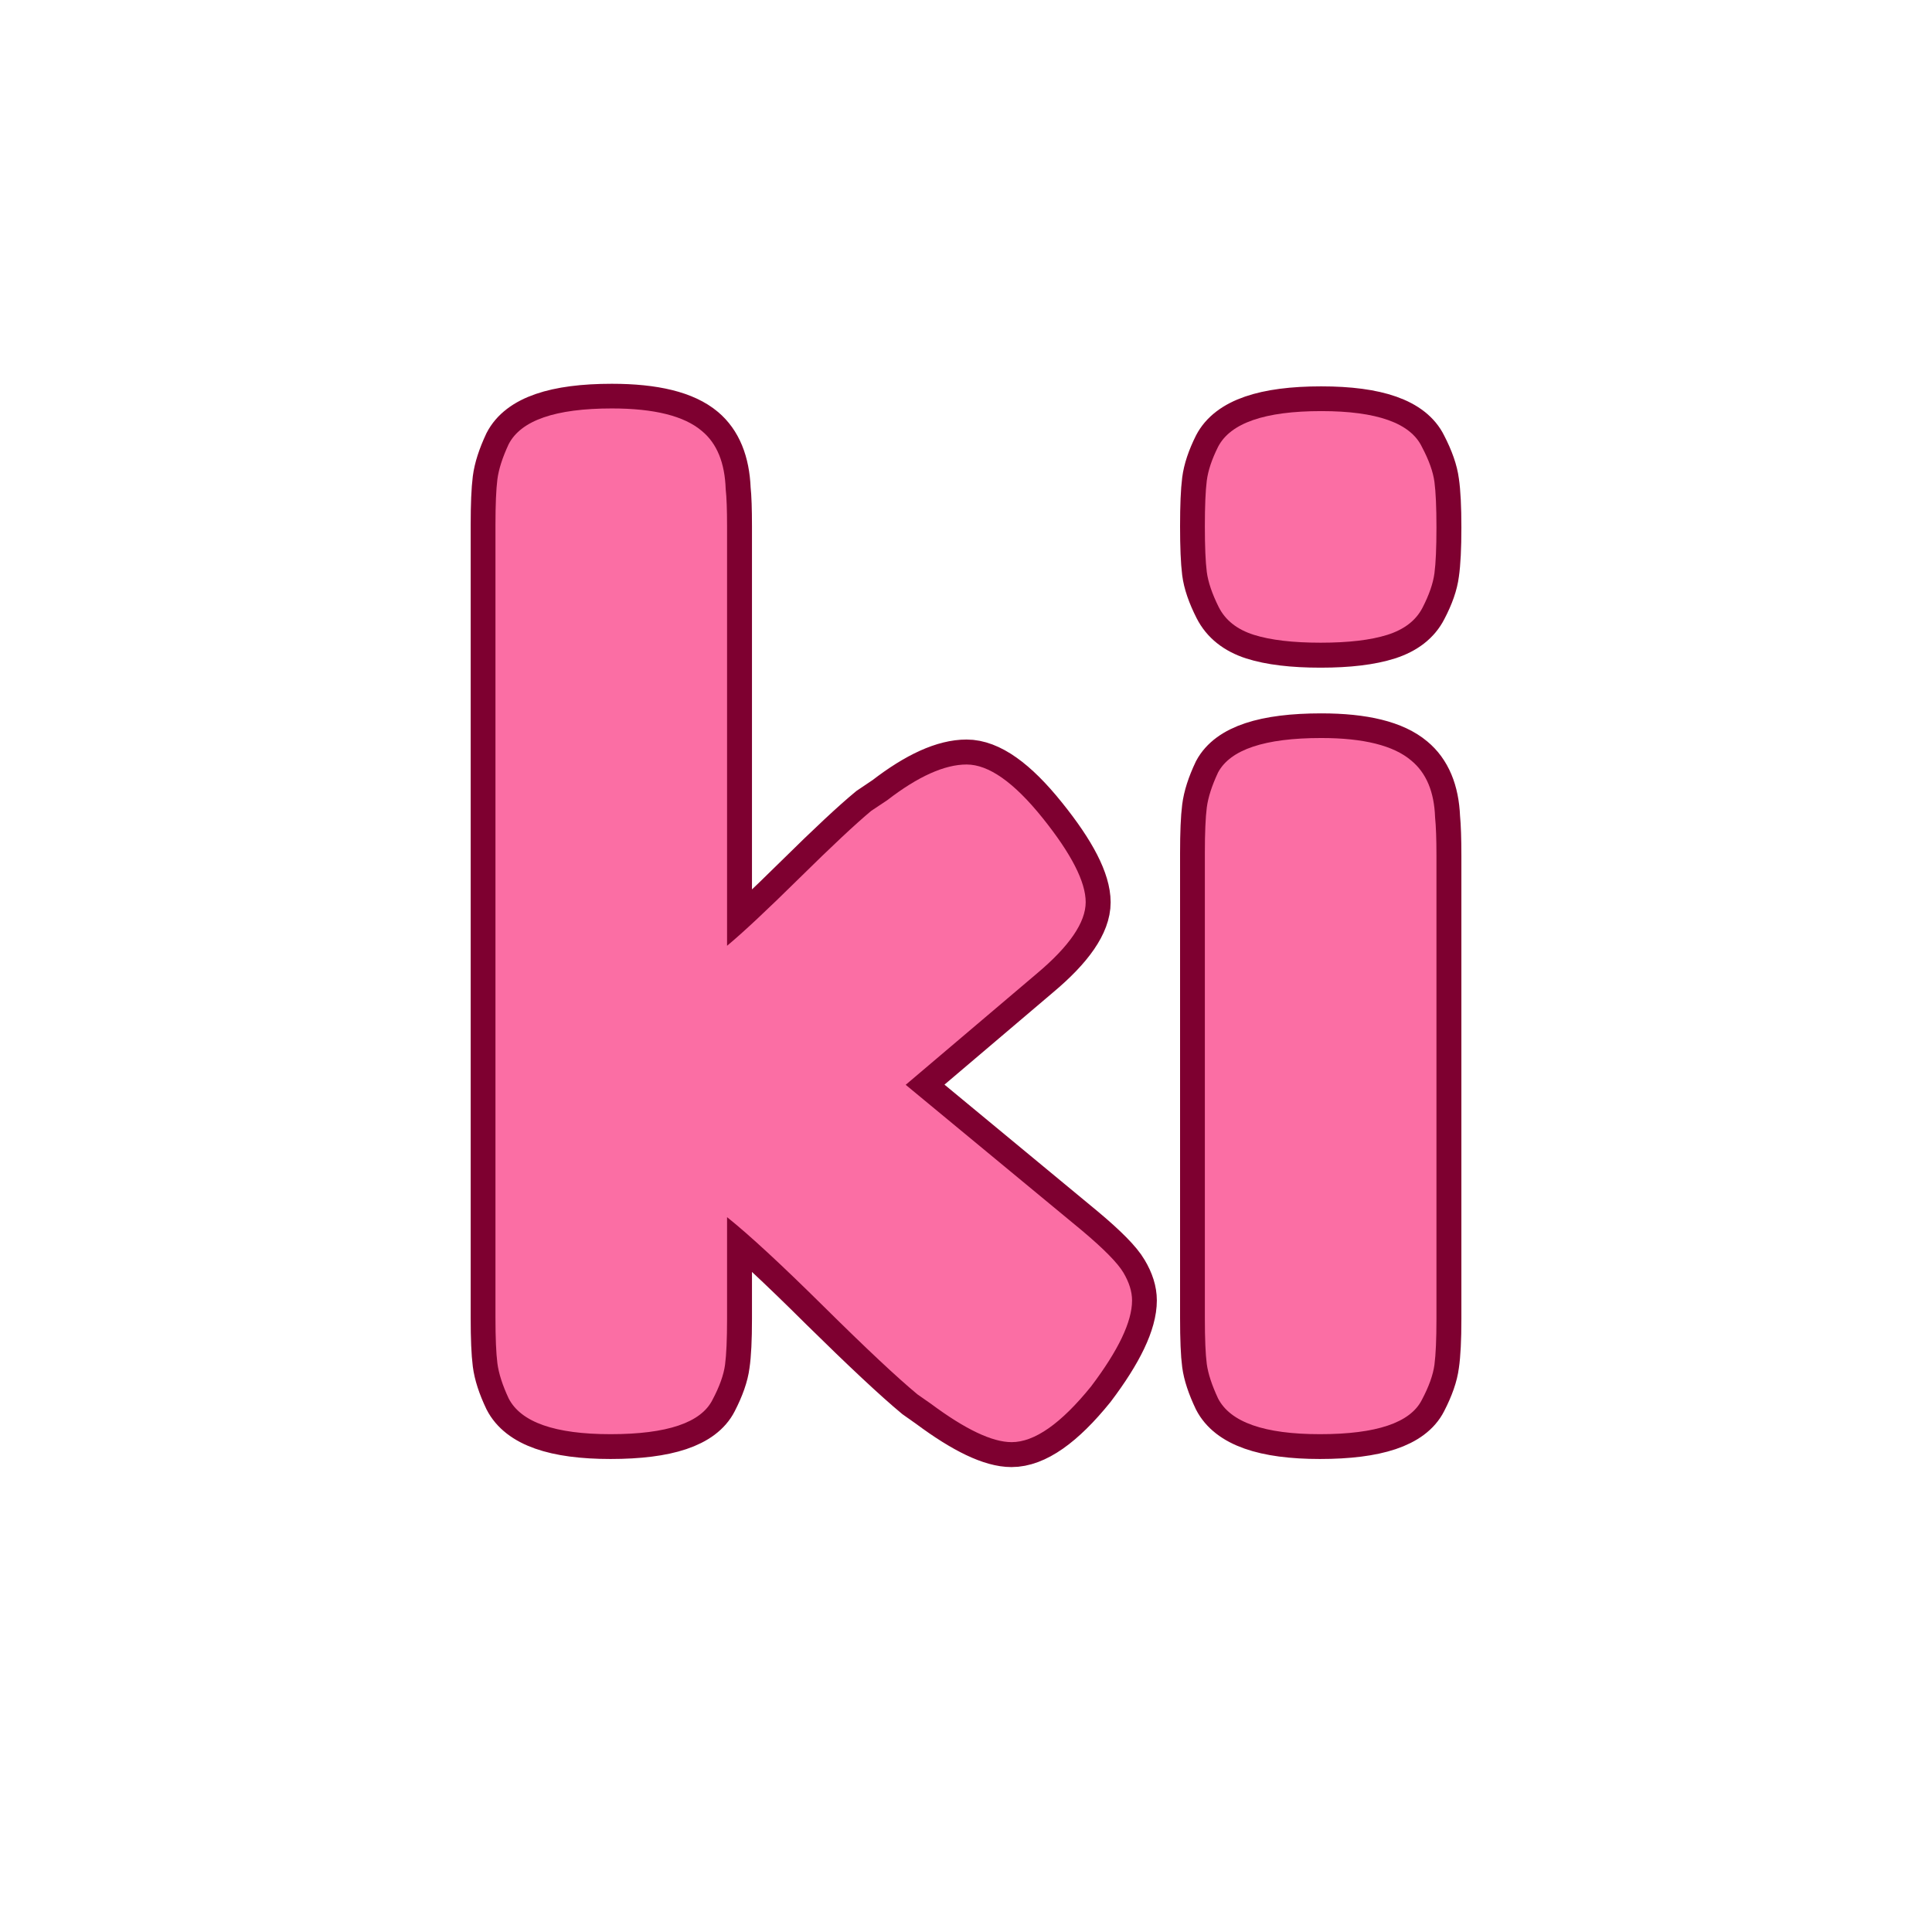 <svg xmlns="http://www.w3.org/2000/svg" xmlns:xlink="http://www.w3.org/1999/xlink" width="500" zoomAndPan="magnify" viewBox="0 0 375 375" height="500" preserveAspectRatio="xMidYMid meet" version="1.0"><defs><g/></defs><path stroke-linecap="butt" transform="matrix(0.75, 0, 0, 0.75, -36.608, 3.873)" fill="none" stroke-linejoin="miter" d="M 283.243 275.602 L 328.732 313.232 C 334.477 318.029 338.071 321.68 339.524 324.191 C 341.029 326.696 341.779 329.097 341.779 331.378 C 341.779 336.899 338.237 344.342 331.159 353.706 C 323.409 363.295 316.555 368.092 310.586 368.092 C 305.571 368.092 298.602 364.774 289.68 358.139 L 286.253 355.717 C 281.014 351.368 272.904 343.784 261.92 332.967 C 250.993 322.097 242.685 314.378 236.998 309.805 L 236.998 336.232 C 236.998 341.472 236.805 345.399 236.415 348.019 C 236.081 350.644 235.019 353.68 233.237 357.139 C 230.227 363.045 221.42 365.998 206.81 365.998 C 192.43 365.998 183.649 362.904 180.472 356.717 C 178.852 353.316 177.878 350.305 177.545 347.685 C 177.211 345.066 177.045 341.139 177.045 335.894 L 177.045 130.685 C 177.045 125.446 177.211 121.514 177.545 118.894 C 177.878 116.274 178.852 113.237 180.472 109.779 C 183.649 103.649 192.54 100.581 207.149 100.581 C 218.128 100.581 225.904 102.503 230.477 106.352 C 234.326 109.586 236.389 114.602 236.665 121.404 C 236.889 123.467 236.998 126.67 236.998 131.019 L 236.998 239.644 C 241.071 236.191 247.258 230.362 255.566 222.17 C 263.925 213.92 270.17 208.092 274.295 204.691 L 278.394 201.93 C 286.42 195.743 293.279 192.649 298.967 192.649 C 304.649 192.649 311.201 197.279 318.618 206.529 C 326.086 215.784 329.821 223.06 329.821 228.357 C 329.821 233.597 325.586 239.758 317.112 246.836 Z M 360.633 215.644 C 360.633 210.404 360.8 206.477 361.133 203.857 C 361.467 201.18 362.446 198.139 364.06 194.737 C 367.237 188.831 376.133 185.878 390.738 185.878 C 401.722 185.878 409.498 187.8 414.066 191.644 C 417.915 194.826 419.977 199.727 420.258 206.362 C 420.477 208.649 420.592 211.967 420.592 216.316 L 420.592 336.232 C 420.592 341.472 420.394 345.399 420.003 348.019 C 419.67 350.644 418.613 353.68 416.826 357.139 C 413.816 363.045 405.008 365.998 390.404 365.998 C 376.019 365.998 367.237 362.904 364.06 356.717 C 362.446 353.316 361.467 350.363 361.133 347.852 C 360.8 345.347 360.633 341.357 360.633 335.894 Z M 416.909 152.092 C 415.238 155.383 412.227 157.722 407.878 159.118 C 403.529 160.508 397.764 161.206 390.571 161.206 C 383.378 161.206 377.607 160.508 373.258 159.118 C 368.967 157.722 365.956 155.326 364.227 151.925 C 362.498 148.524 361.467 145.514 361.133 142.894 C 360.8 140.217 360.633 136.258 360.633 131.019 C 360.633 125.779 360.8 121.847 361.133 119.227 C 361.467 116.607 362.446 113.68 364.06 110.446 C 367.237 104.316 376.133 101.248 390.738 101.248 C 405.118 101.248 413.816 104.316 416.826 110.446 C 418.613 113.904 419.67 116.941 420.003 119.56 C 420.394 122.185 420.592 126.112 420.592 131.352 C 420.592 136.592 420.394 140.55 420.003 143.227 C 419.67 145.847 418.639 148.805 416.909 152.092 Z M 416.909 152.092 " stroke="#7e0030" stroke-width="12.845" stroke-opacity="1" stroke-miterlimit="4"/><g fill="#fb6ea4" fill-opacity="1"><g transform="translate(85.888, 278.373)"><g><path d="M 89.906 -67.812 L 124.078 -39.562 C 128.359 -35.969 131.055 -33.227 132.172 -31.344 C 133.285 -29.457 133.844 -27.66 133.844 -25.953 C 133.844 -21.836 131.188 -16.27 125.875 -9.25 C 120.051 -2.051 114.914 1.547 110.469 1.547 C 106.695 1.547 101.473 -0.938 94.797 -5.906 L 92.219 -7.703 C 88.281 -10.961 82.203 -16.66 73.984 -24.797 C 65.766 -32.93 59.516 -38.707 55.234 -42.125 L 55.234 -22.344 C 55.234 -18.406 55.102 -15.453 54.844 -13.484 C 54.582 -11.516 53.77 -9.242 52.406 -6.672 C 50.176 -2.223 43.582 0 32.625 0 C 21.832 0 15.238 -2.312 12.844 -6.938 C 11.645 -9.508 10.914 -11.781 10.656 -13.75 C 10.406 -15.719 10.281 -18.672 10.281 -22.609 L 10.281 -176.484 C 10.281 -180.422 10.406 -183.375 10.656 -185.344 C 10.914 -187.312 11.645 -189.582 12.844 -192.156 C 15.238 -196.781 21.914 -199.094 32.875 -199.094 C 41.102 -199.094 46.926 -197.633 50.344 -194.719 C 53.258 -192.32 54.801 -188.555 54.969 -183.422 C 55.145 -181.879 55.234 -179.484 55.234 -176.234 L 55.234 -94.797 C 58.316 -97.359 62.984 -101.723 69.234 -107.891 C 75.484 -114.055 80.148 -118.426 83.234 -121 L 86.312 -123.047 C 92.312 -127.672 97.453 -129.984 101.734 -129.984 C 106.016 -129.984 110.938 -126.516 116.5 -119.578 C 122.062 -112.641 124.844 -107.203 124.844 -103.266 C 124.844 -99.328 121.676 -94.703 115.344 -89.391 Z M 89.906 -67.812 "/></g></g></g><g fill="#fb6ea4" fill-opacity="1"><g transform="translate(223.581, 278.373)"><g><path d="M 10.281 -112.781 C 10.281 -116.719 10.406 -119.672 10.656 -121.641 C 10.914 -123.609 11.645 -125.875 12.844 -128.438 C 15.238 -132.895 21.914 -135.125 32.875 -135.125 C 41.102 -135.125 46.926 -133.664 50.344 -130.75 C 53.258 -128.352 54.801 -124.676 54.969 -119.719 C 55.145 -118 55.234 -115.516 55.234 -112.266 L 55.234 -22.344 C 55.234 -18.406 55.102 -15.453 54.844 -13.484 C 54.582 -11.516 53.77 -9.242 52.406 -6.672 C 50.176 -2.223 43.582 0 32.625 0 C 21.832 0 15.238 -2.312 12.844 -6.938 C 11.645 -9.508 10.914 -11.734 10.656 -13.609 C 10.406 -15.492 10.281 -18.492 10.281 -22.609 Z M 52.531 -160.422 C 51.25 -157.941 48.977 -156.188 45.719 -155.156 C 42.469 -154.133 38.145 -153.625 32.75 -153.625 C 27.352 -153.625 23.031 -154.133 19.781 -155.156 C 16.531 -156.188 14.258 -157.984 12.969 -160.547 C 11.688 -163.117 10.914 -165.391 10.656 -167.359 C 10.406 -169.328 10.281 -172.281 10.281 -176.219 C 10.281 -180.164 10.406 -183.125 10.656 -185.094 C 10.914 -187.062 11.645 -189.242 12.844 -191.641 C 15.238 -196.266 21.914 -198.578 32.875 -198.578 C 43.664 -198.578 50.176 -196.266 52.406 -191.641 C 53.77 -189.066 54.582 -186.797 54.844 -184.828 C 55.102 -182.859 55.234 -179.906 55.234 -175.969 C 55.234 -172.031 55.102 -169.078 54.844 -167.109 C 54.582 -165.141 53.812 -162.91 52.531 -160.422 Z M 52.531 -160.422 "/></g></g></g></svg>